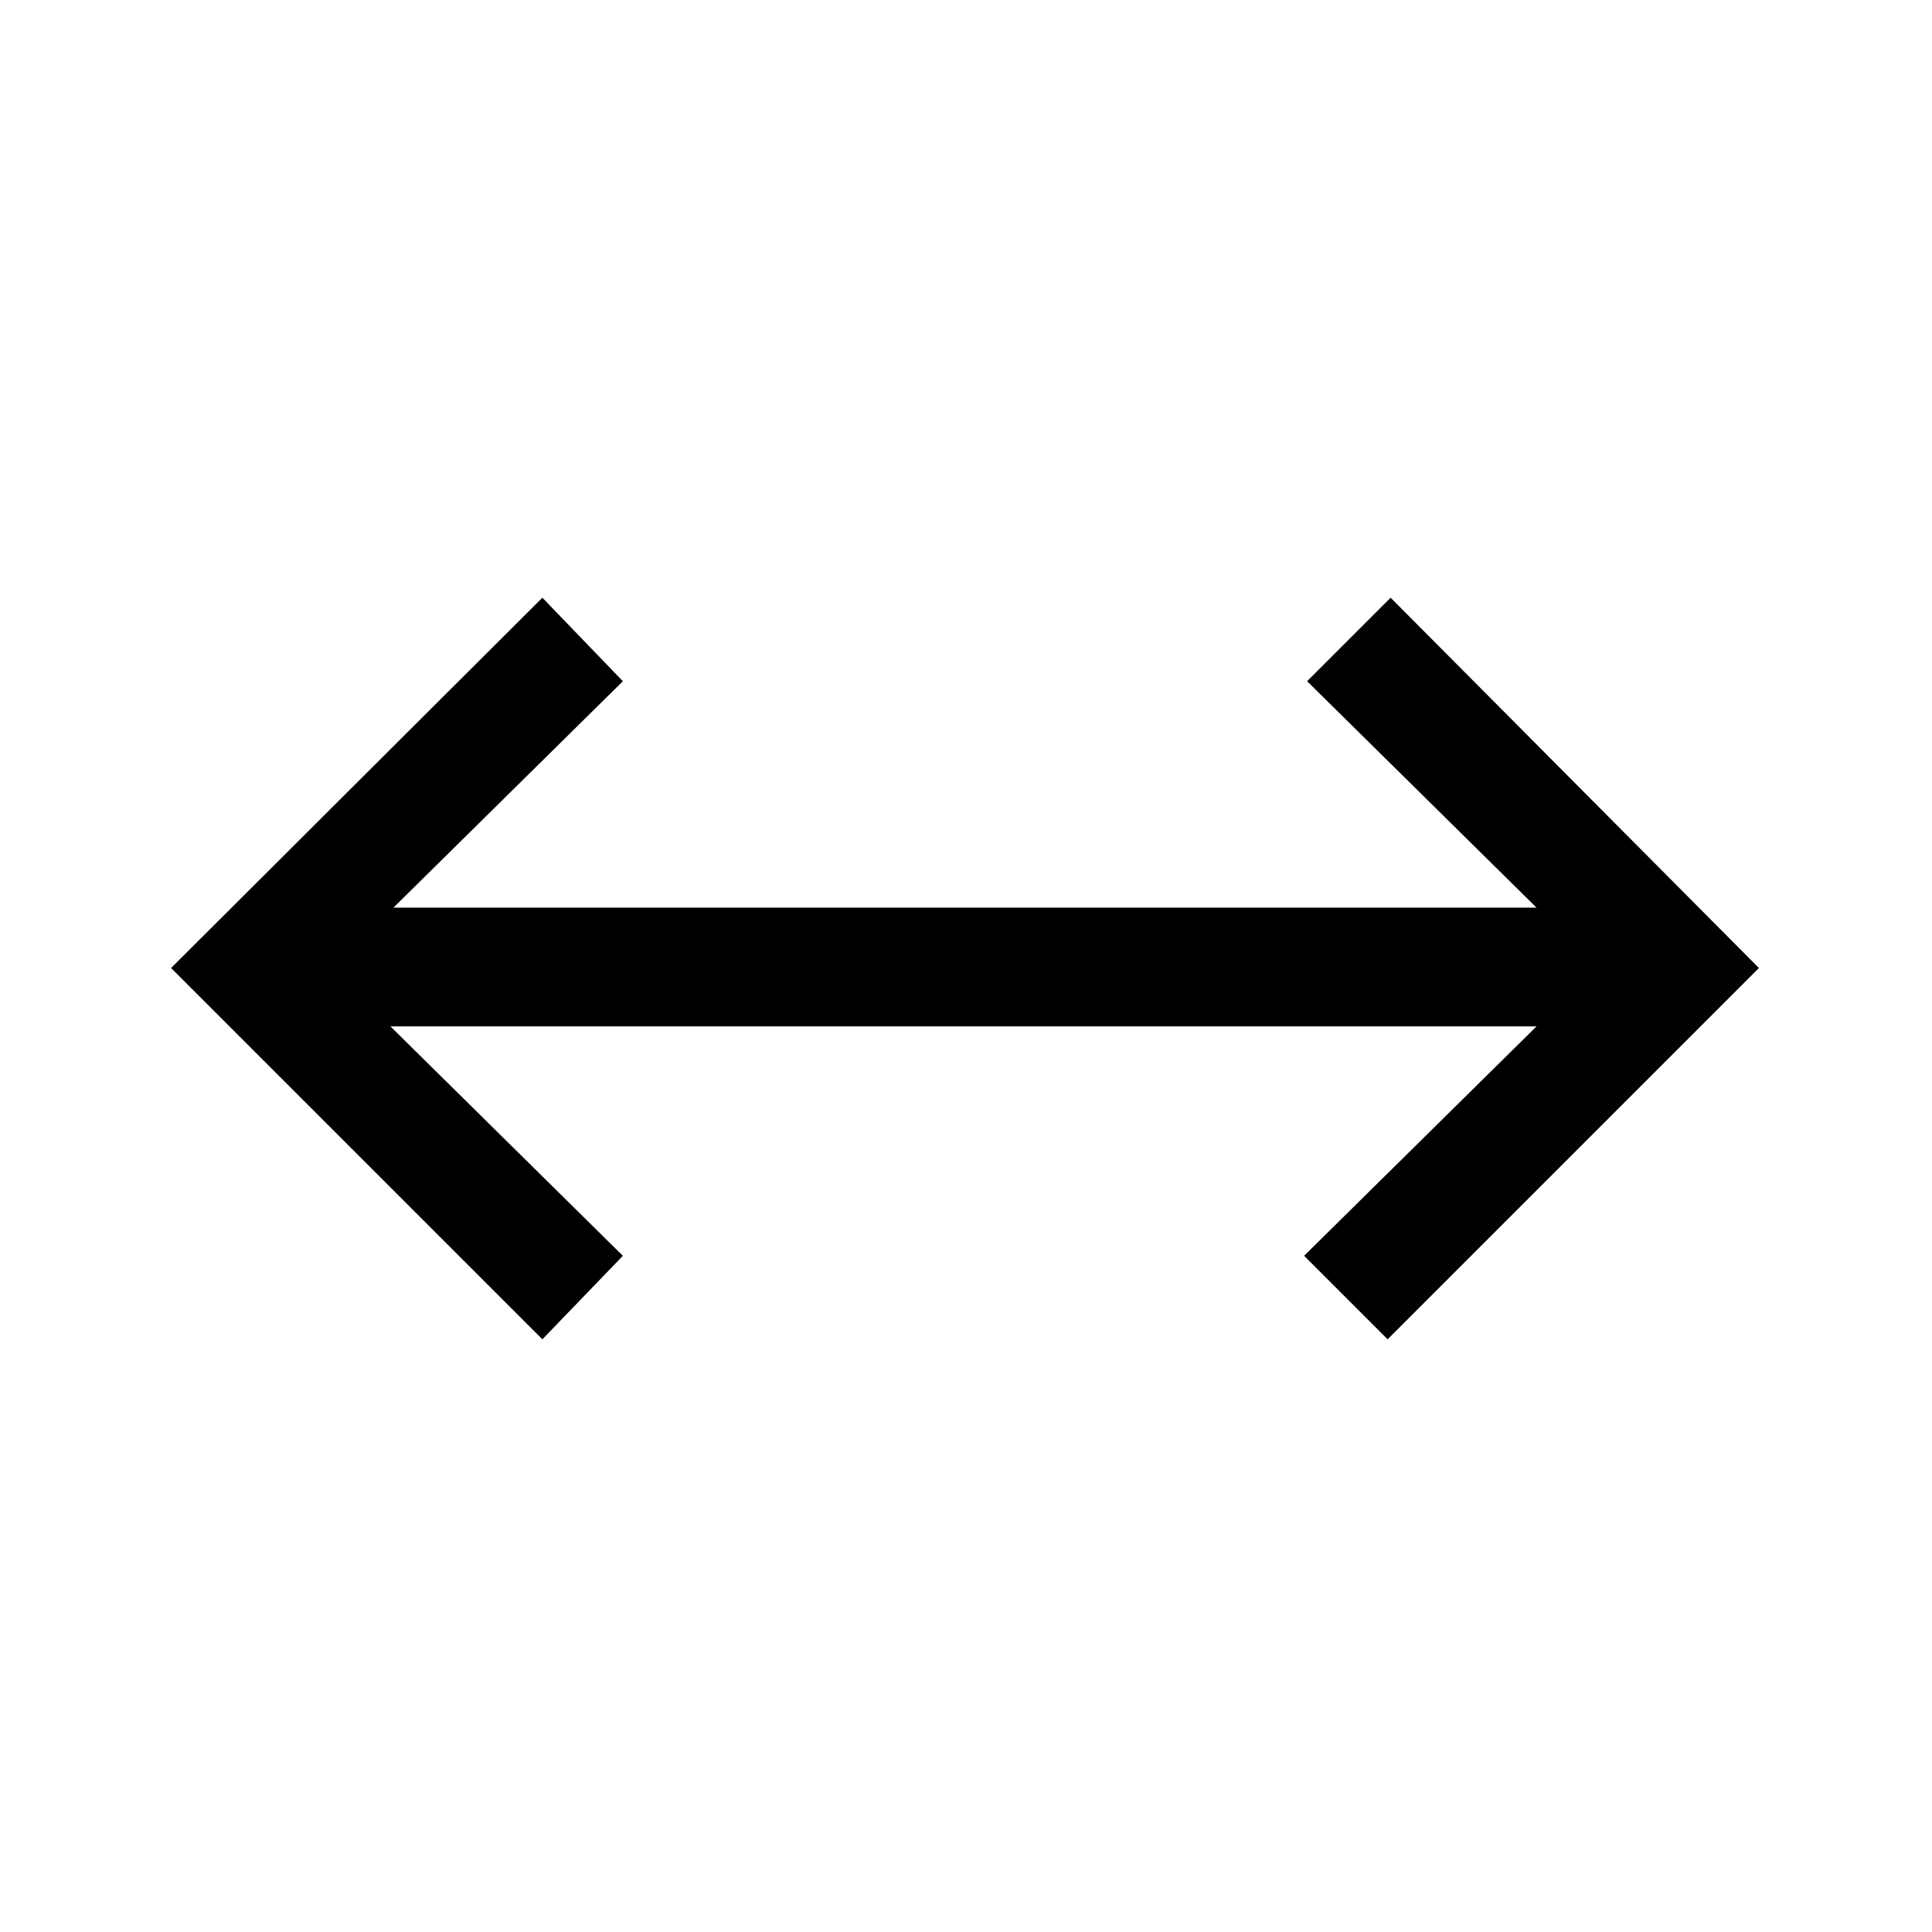 <svg xmlns="http://www.w3.org/2000/svg" height="48" viewBox="0 -960 960 960" width="48"><path d="M269.5-294.5 85-479l184.5-184 40 41.5-114 112.5h568l-114-112.5L691-663l183 184-184.5 184.5L648-336l115.5-114H194l115.5 114-40 41.5Z"/></svg>